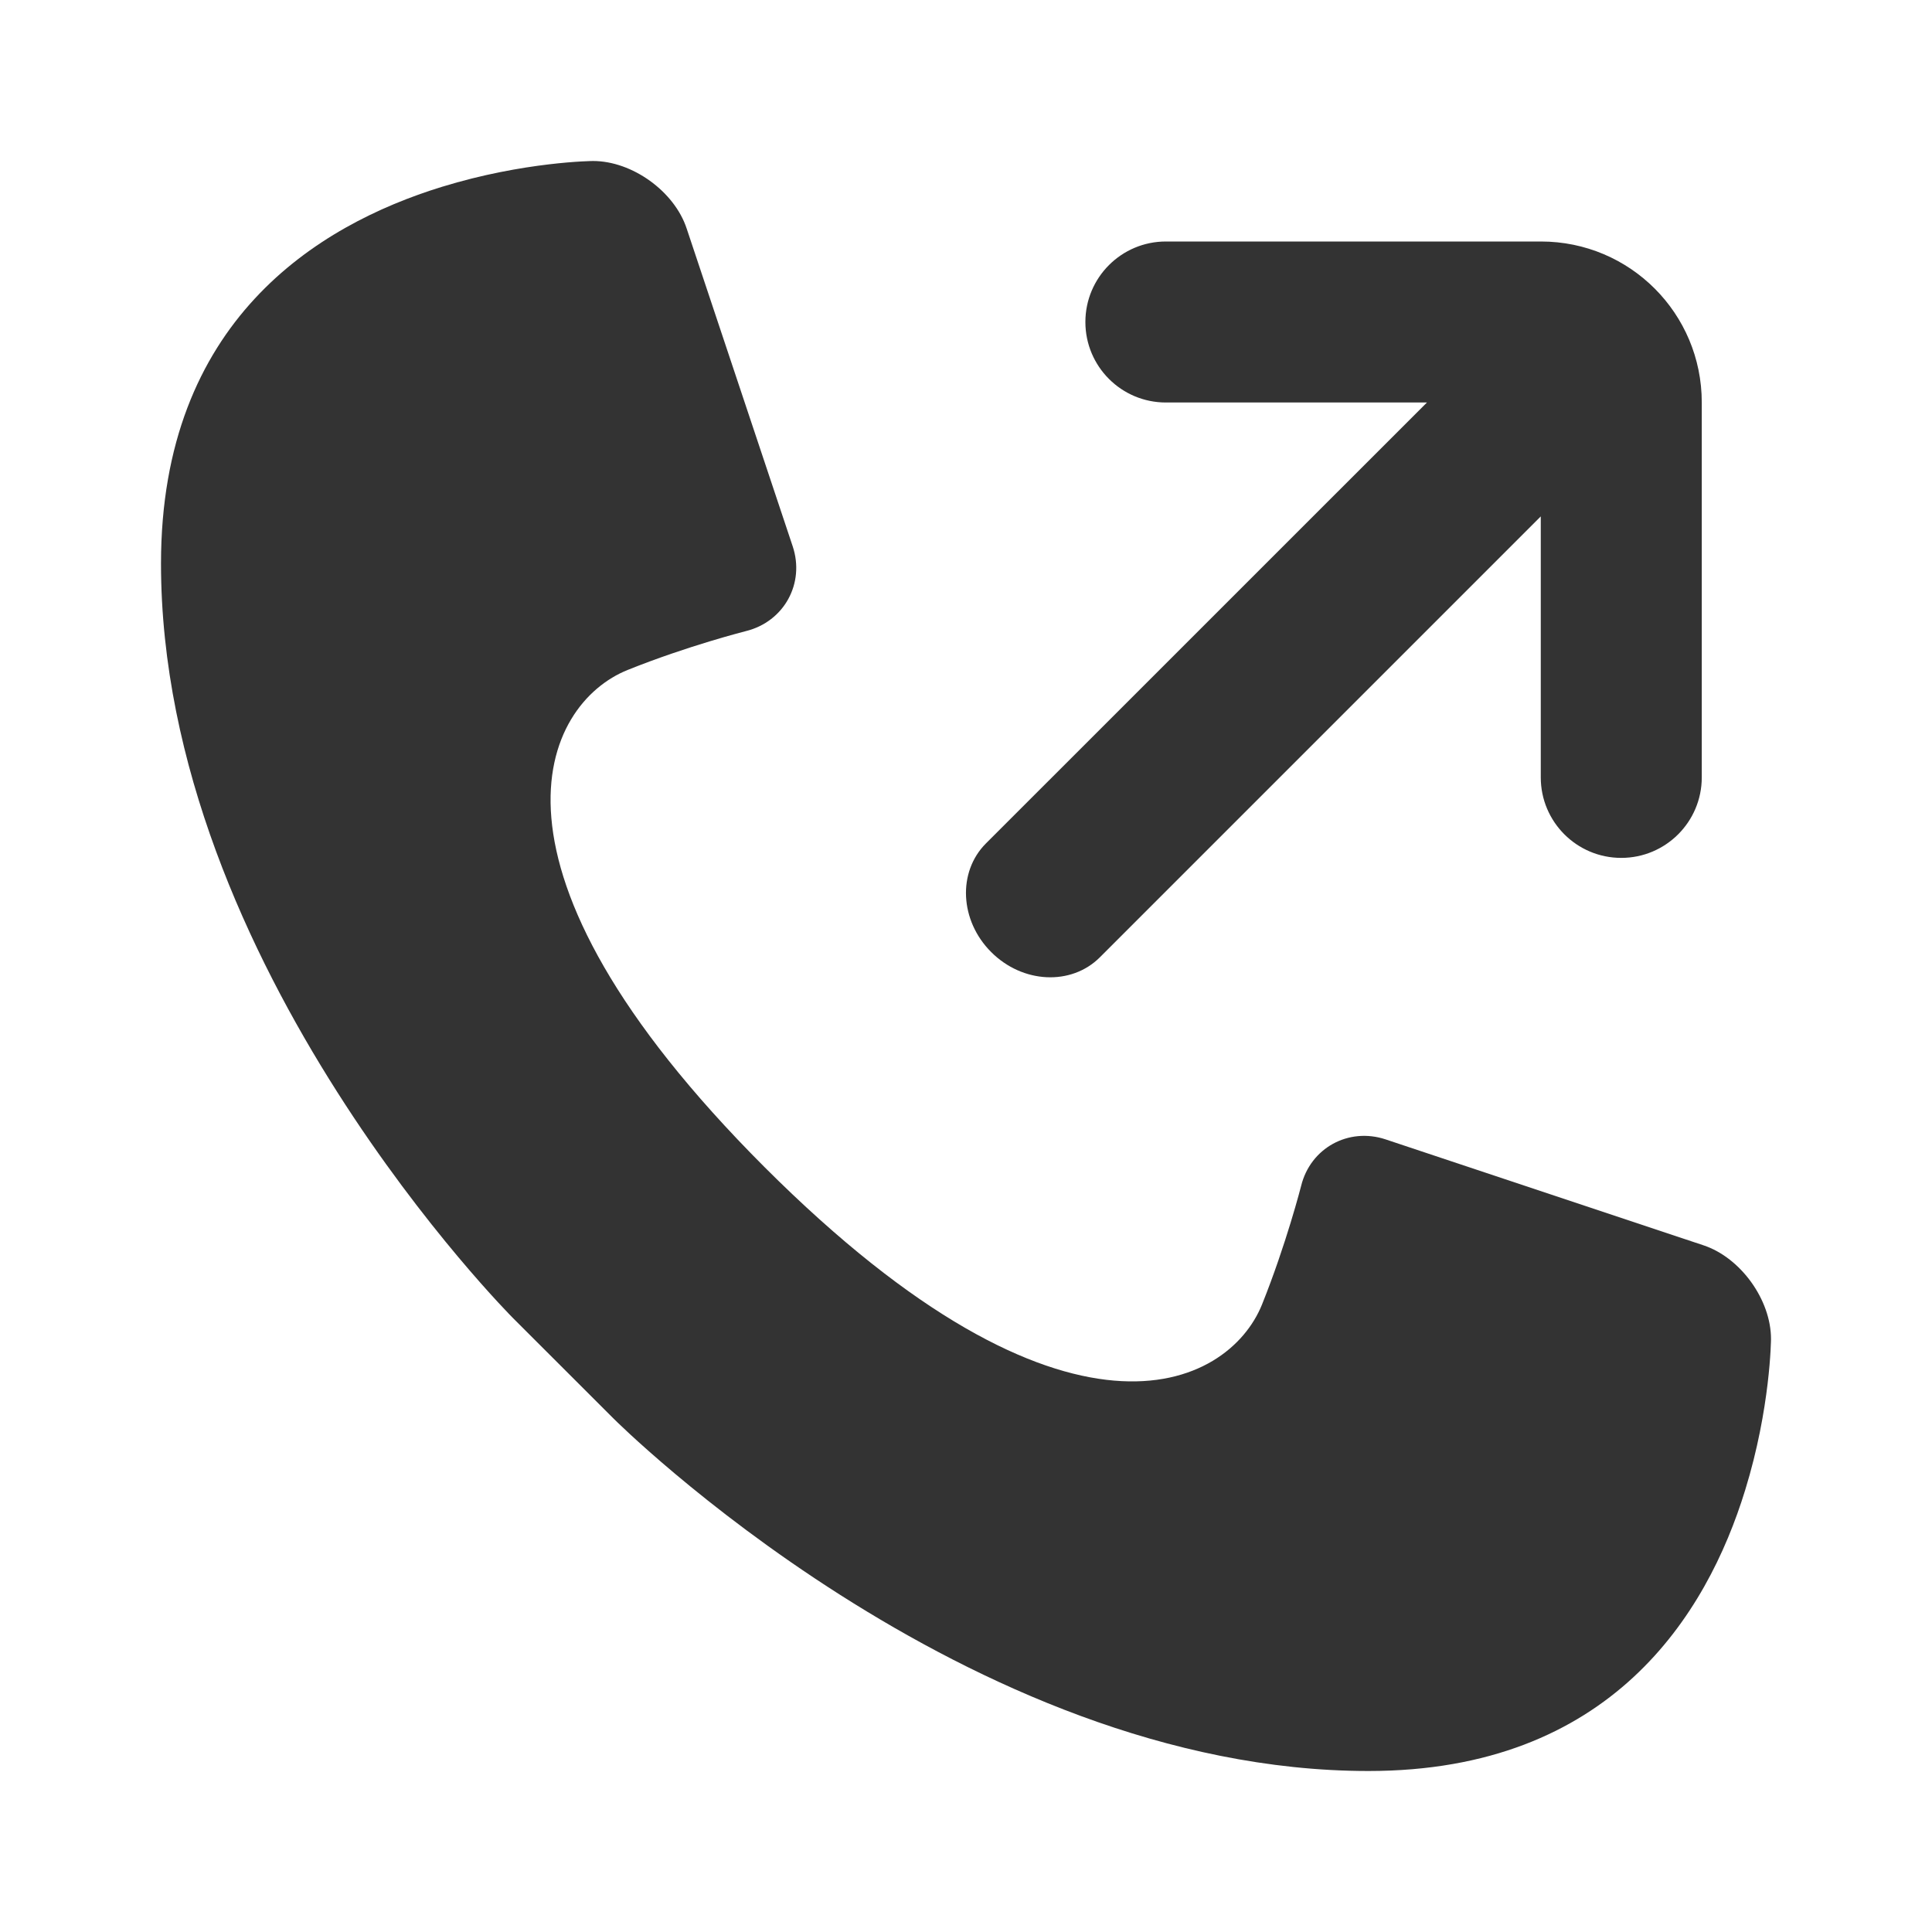 <svg width="24" height="24" viewBox="0 0 24 24" fill="none" xmlns="http://www.w3.org/2000/svg">
<path d="M21.162 15.47L17.213 14.154C16.753 14.001 16.279 14.26 16.163 14.732C16.163 14.732 15.979 15.453 15.678 16.203C15.258 17.25 13.252 18.25 9.499 14.5C5.75 10.75 6.749 8.742 7.798 8.322C8.547 8.021 9.269 7.839 9.269 7.839C9.74 7.721 10.001 7.247 9.847 6.786L8.53 2.839C8.378 2.377 7.853 2 7.367 2C7.367 2 6.513 2.006 5.489 2.321C3.94 2.798 2 3.991 2 7C2 12 6.375 16.376 6.375 16.376C6.718 16.72 7.281 17.281 7.625 17.625C7.625 17.625 12 22 17 22C20.009 22 21.203 20.059 21.679 18.511C21.995 17.488 22 16.634 22 16.634C22.001 16.148 21.623 15.623 21.162 15.47Z" fill="#333333"/>
<path fill-rule="evenodd" clip-rule="evenodd" d="M19.14 6.415L13.663 11.892C13.308 12.247 12.703 12.218 12.313 11.827C11.922 11.437 11.893 10.832 12.248 10.477L17.726 5L14.483 5C13.931 5 13.483 4.553 13.483 4C13.483 3.448 13.931 3 14.483 3L19.142 3C20.248 3 21.14 3.894 21.14 4.999L21.14 9.657C21.14 10.209 20.692 10.657 20.14 10.657C19.587 10.657 19.14 10.209 19.14 9.657L19.14 6.415Z" fill="#333333"/>
</svg>
